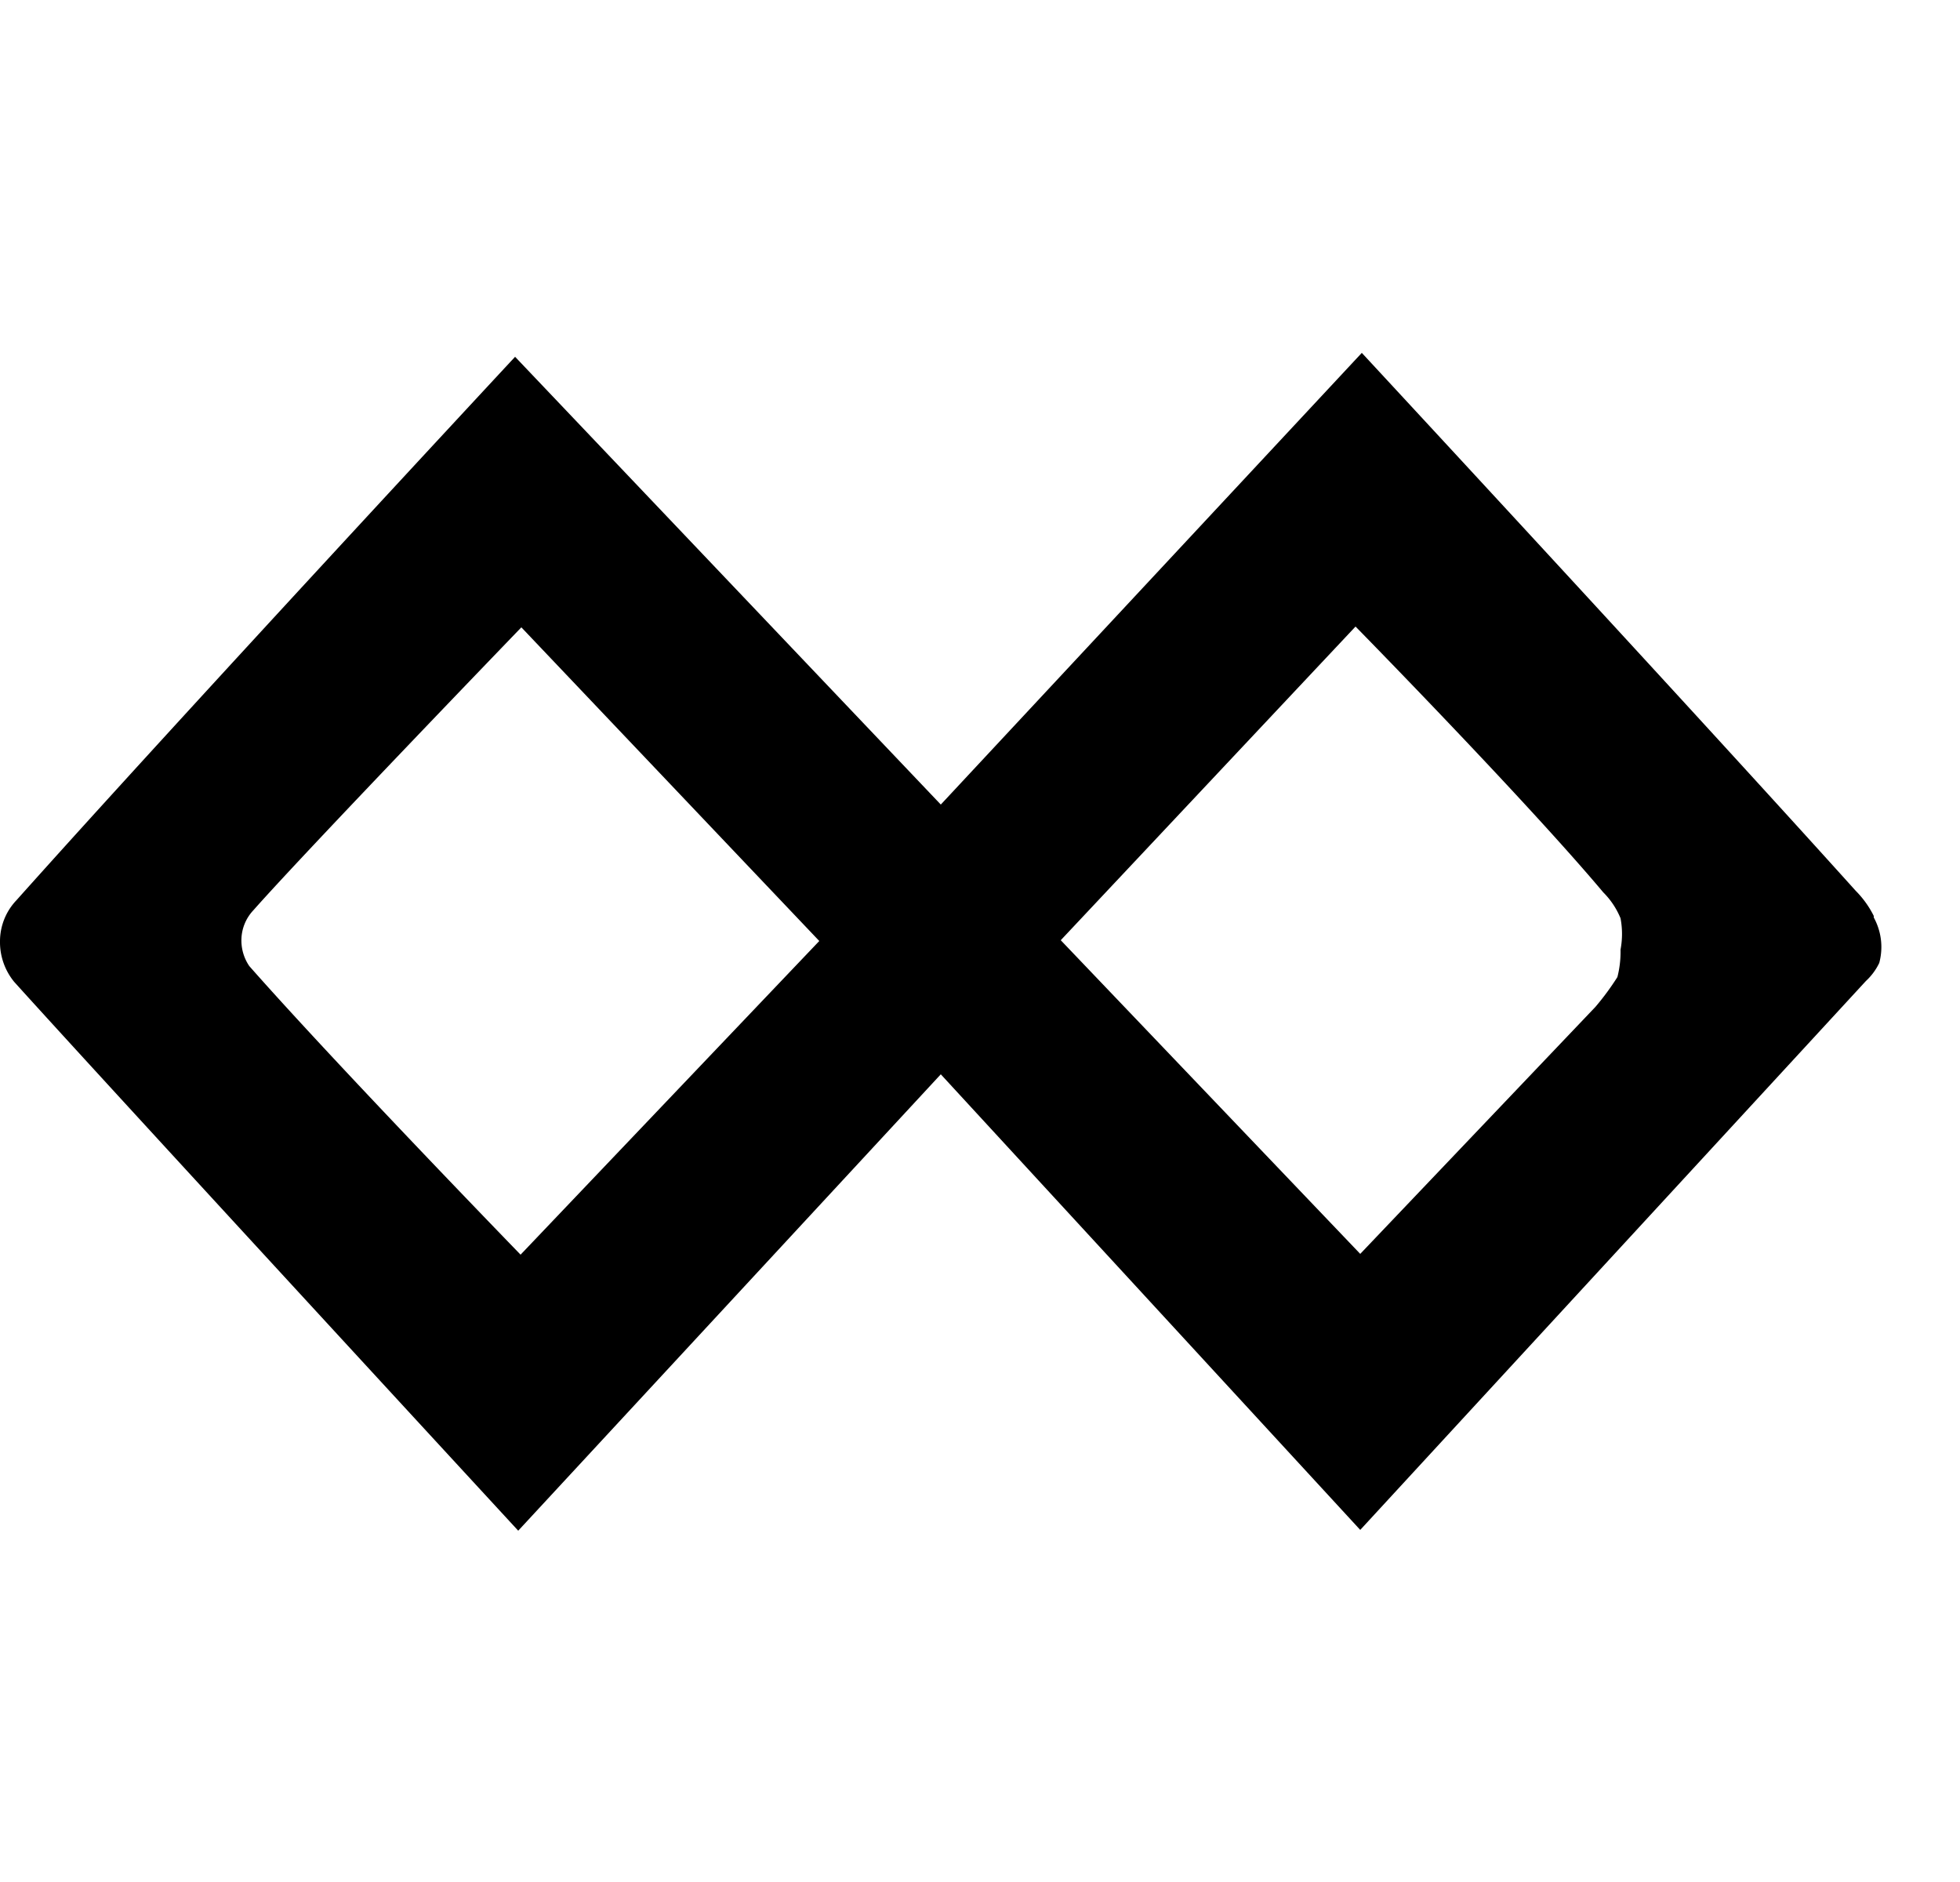 <svg id="Слой_1" data-name="Слой 1" xmlns="http://www.w3.org/2000/svg" viewBox="0 0 25 24"><title>PAYМонтажная область 1</title><path d="M23.9,11.68a1.24,1.24,0,0,0-.23-.32c-2.08-2.31-6.3-6.86-6.3-6.86L12,10.26,6.57,4.55S2.3,9.14.21,11.48A.76.76,0,0,0,0,12a.8.8,0,0,0,.18.52c1.09,1.21,6.43,7,6.43,7L12,13.7l5.35,5.81,6.45-7a.76.76,0,0,0,.17-.23.78.78,0,0,0-.07-.58Zm-20.72.64a.58.58,0,0,1-.1-.36.56.56,0,0,1,.15-.35C3.91,10.84,6.65,8,6.65,8l3.8,4L6.64,16S4.3,13.59,3.18,12.32Zm17.45.14a3.37,3.37,0,0,1-.28.38l-3,3.15-3.82-4,3.76-4s2.16,2.2,3.16,3.39a1,1,0,0,1,.22.33,1.07,1.07,0,0,1,0,.4A1.29,1.29,0,0,1,20.63,12.46Z"/></svg>